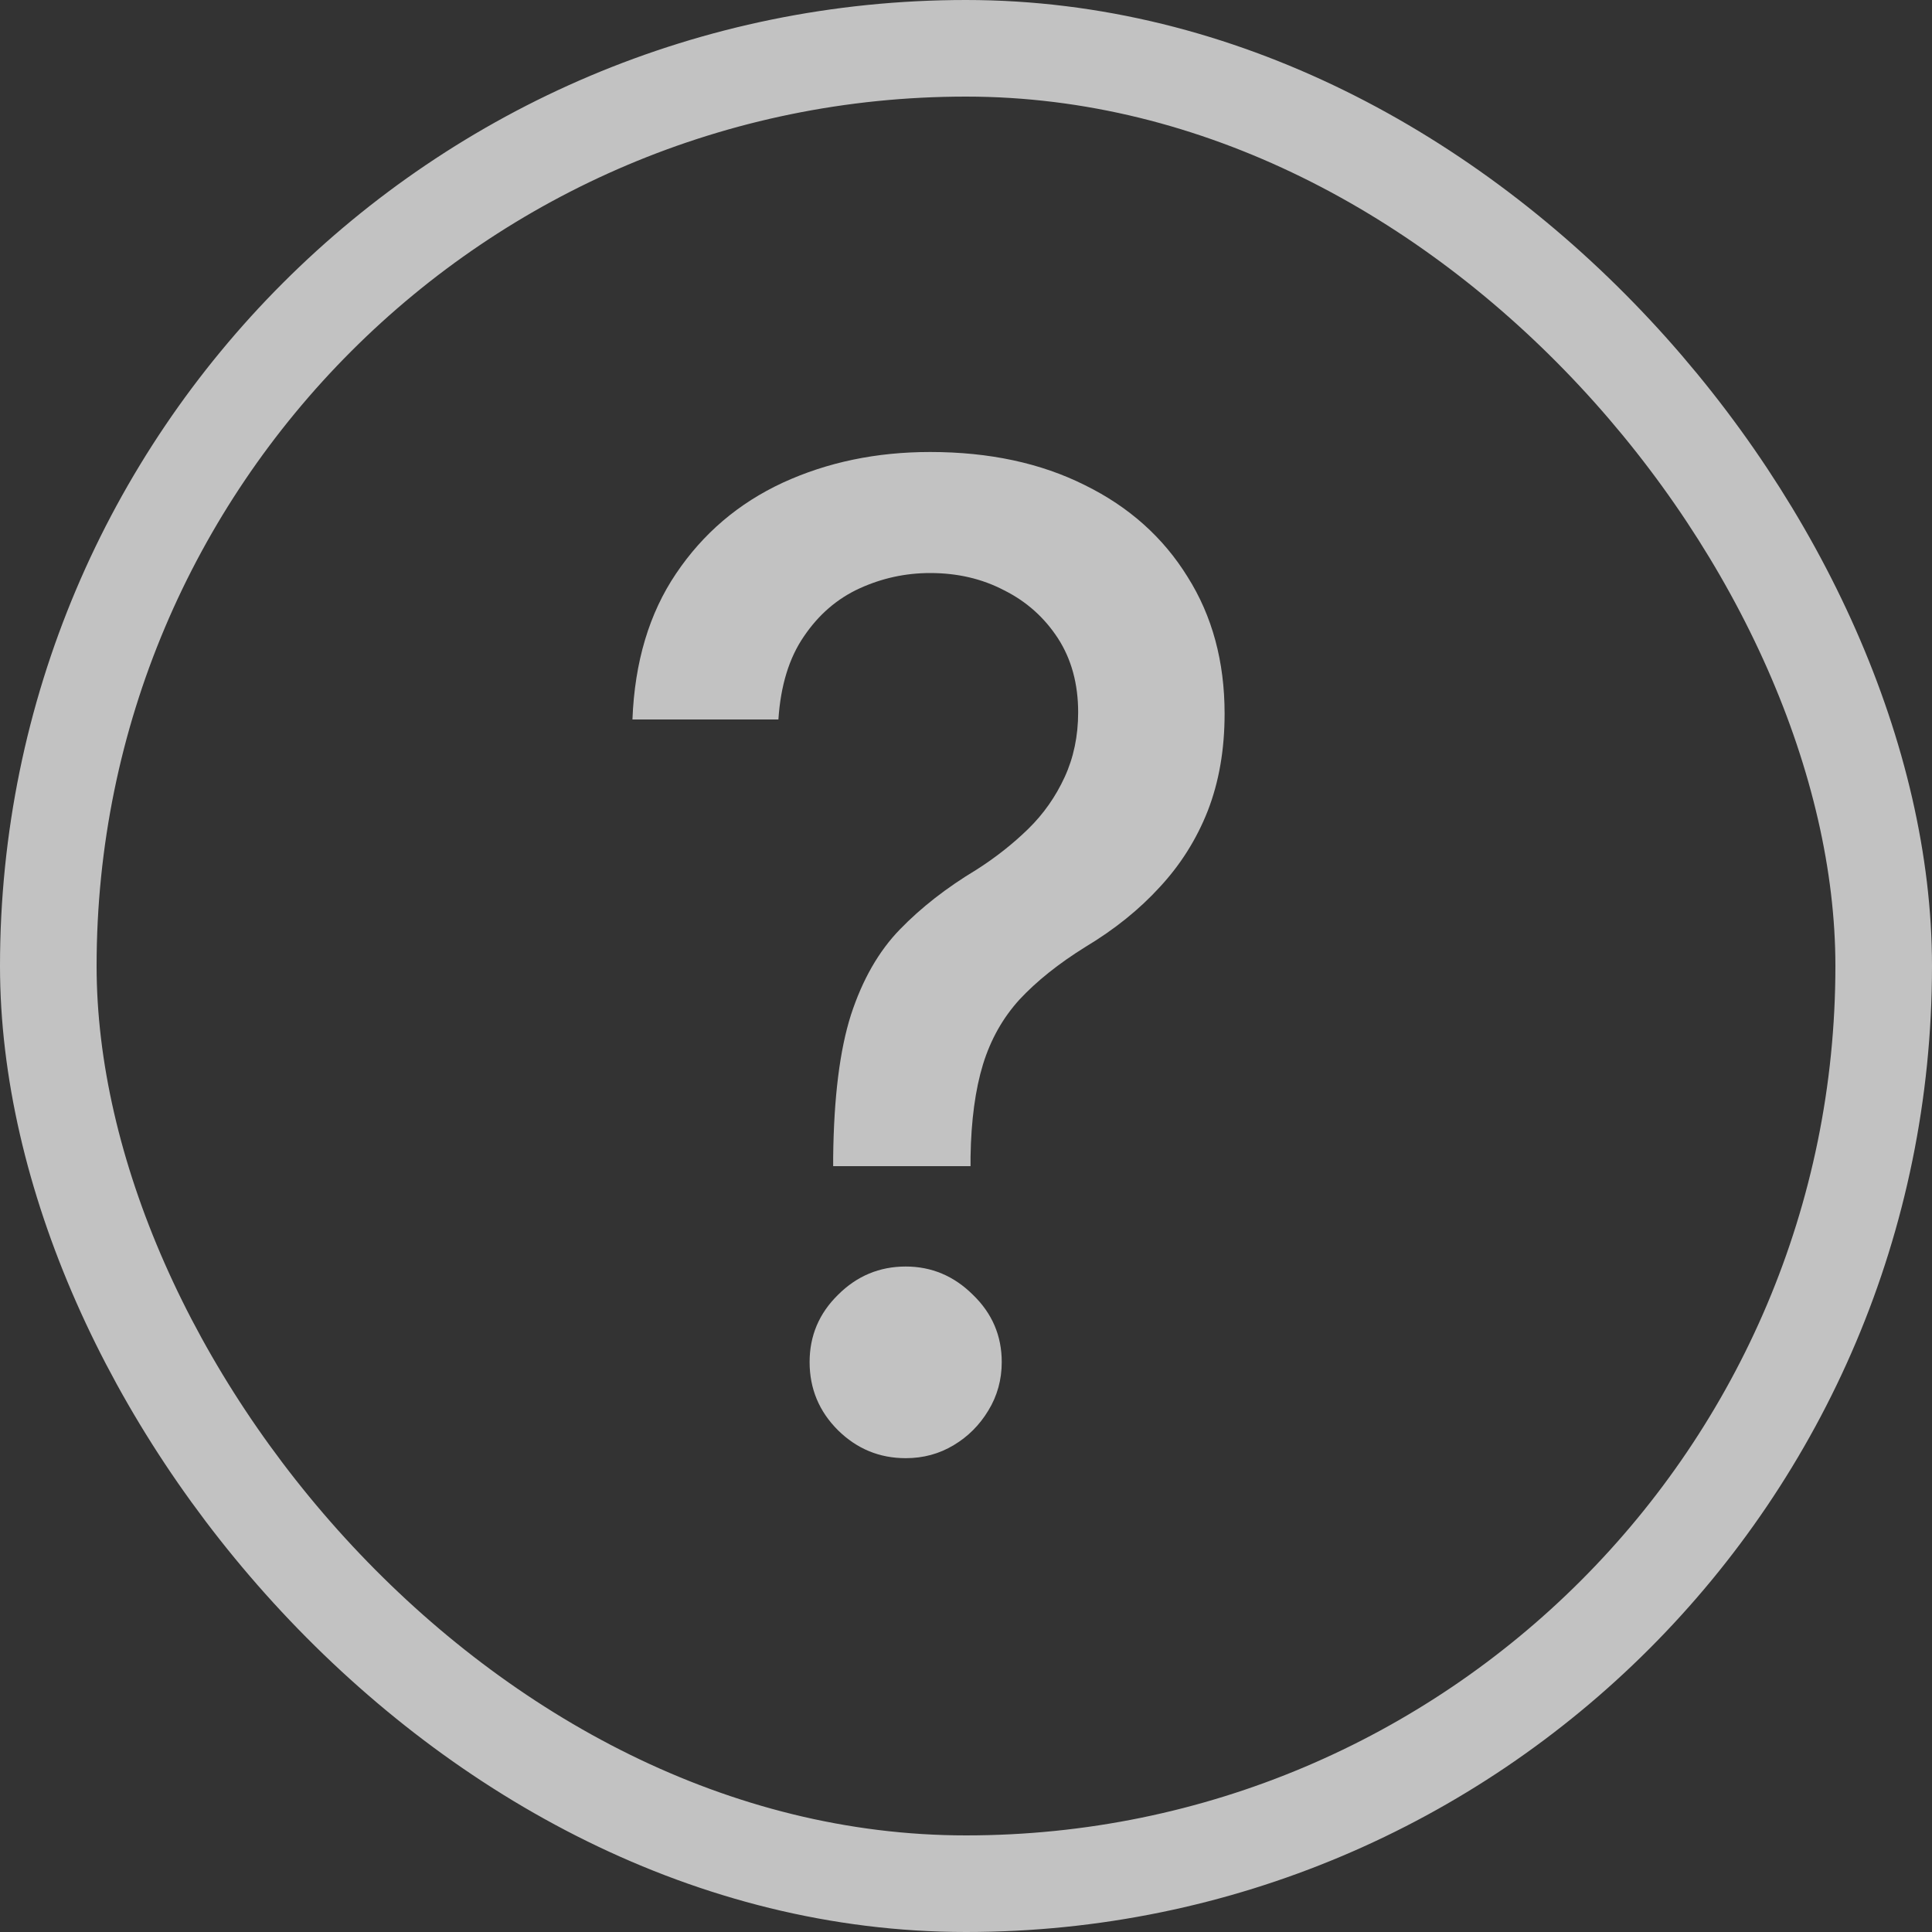 <svg width="20" height="20" viewBox="0 0 20 20" fill="none" xmlns="http://www.w3.org/2000/svg">
<rect x="0" y="0" width="20" height="20" fill="#333333" stroke="none"/>
<rect x="0.5" y="0.5" width="19" height="19" rx="9.5" stroke="white" stroke-opacity="0.7"/>
<path opacity="0.7" d="M8.625 12.072V11.977C8.632 11.361 8.693 10.87 8.809 10.506C8.928 10.141 9.097 9.846 9.316 9.621C9.535 9.395 9.798 9.19 10.107 9.004C10.305 8.878 10.484 8.737 10.643 8.582C10.803 8.426 10.928 8.247 11.021 8.045C11.114 7.843 11.161 7.619 11.161 7.374C11.161 7.079 11.091 6.823 10.952 6.608C10.812 6.393 10.627 6.227 10.395 6.111C10.166 5.991 9.911 5.932 9.629 5.932C9.374 5.932 9.13 5.985 8.898 6.091C8.666 6.197 8.474 6.363 8.322 6.588C8.169 6.81 8.081 7.097 8.058 7.448H6.547C6.57 6.852 6.721 6.348 6.999 5.937C7.278 5.522 7.646 5.209 8.103 4.997C8.564 4.785 9.072 4.679 9.629 4.679C10.239 4.679 10.773 4.793 11.23 5.022C11.688 5.247 12.042 5.564 12.294 5.972C12.549 6.376 12.677 6.848 12.677 7.388C12.677 7.76 12.619 8.094 12.503 8.393C12.387 8.688 12.221 8.951 12.006 9.183C11.794 9.415 11.538 9.621 11.24 9.8C10.958 9.975 10.73 10.158 10.554 10.347C10.382 10.536 10.256 10.759 10.176 11.018C10.097 11.276 10.053 11.596 10.047 11.977V12.072H8.625ZM9.376 15.095C9.104 15.095 8.87 14.998 8.675 14.806C8.479 14.611 8.381 14.375 8.381 14.1C8.381 13.828 8.479 13.596 8.675 13.404C8.87 13.209 9.104 13.111 9.376 13.111C9.644 13.111 9.876 13.209 10.072 13.404C10.271 13.596 10.37 13.828 10.37 14.1C10.37 14.282 10.324 14.45 10.231 14.602C10.141 14.751 10.022 14.871 9.873 14.96C9.724 15.05 9.558 15.095 9.376 15.095Z" fill="white"/>
</svg>
